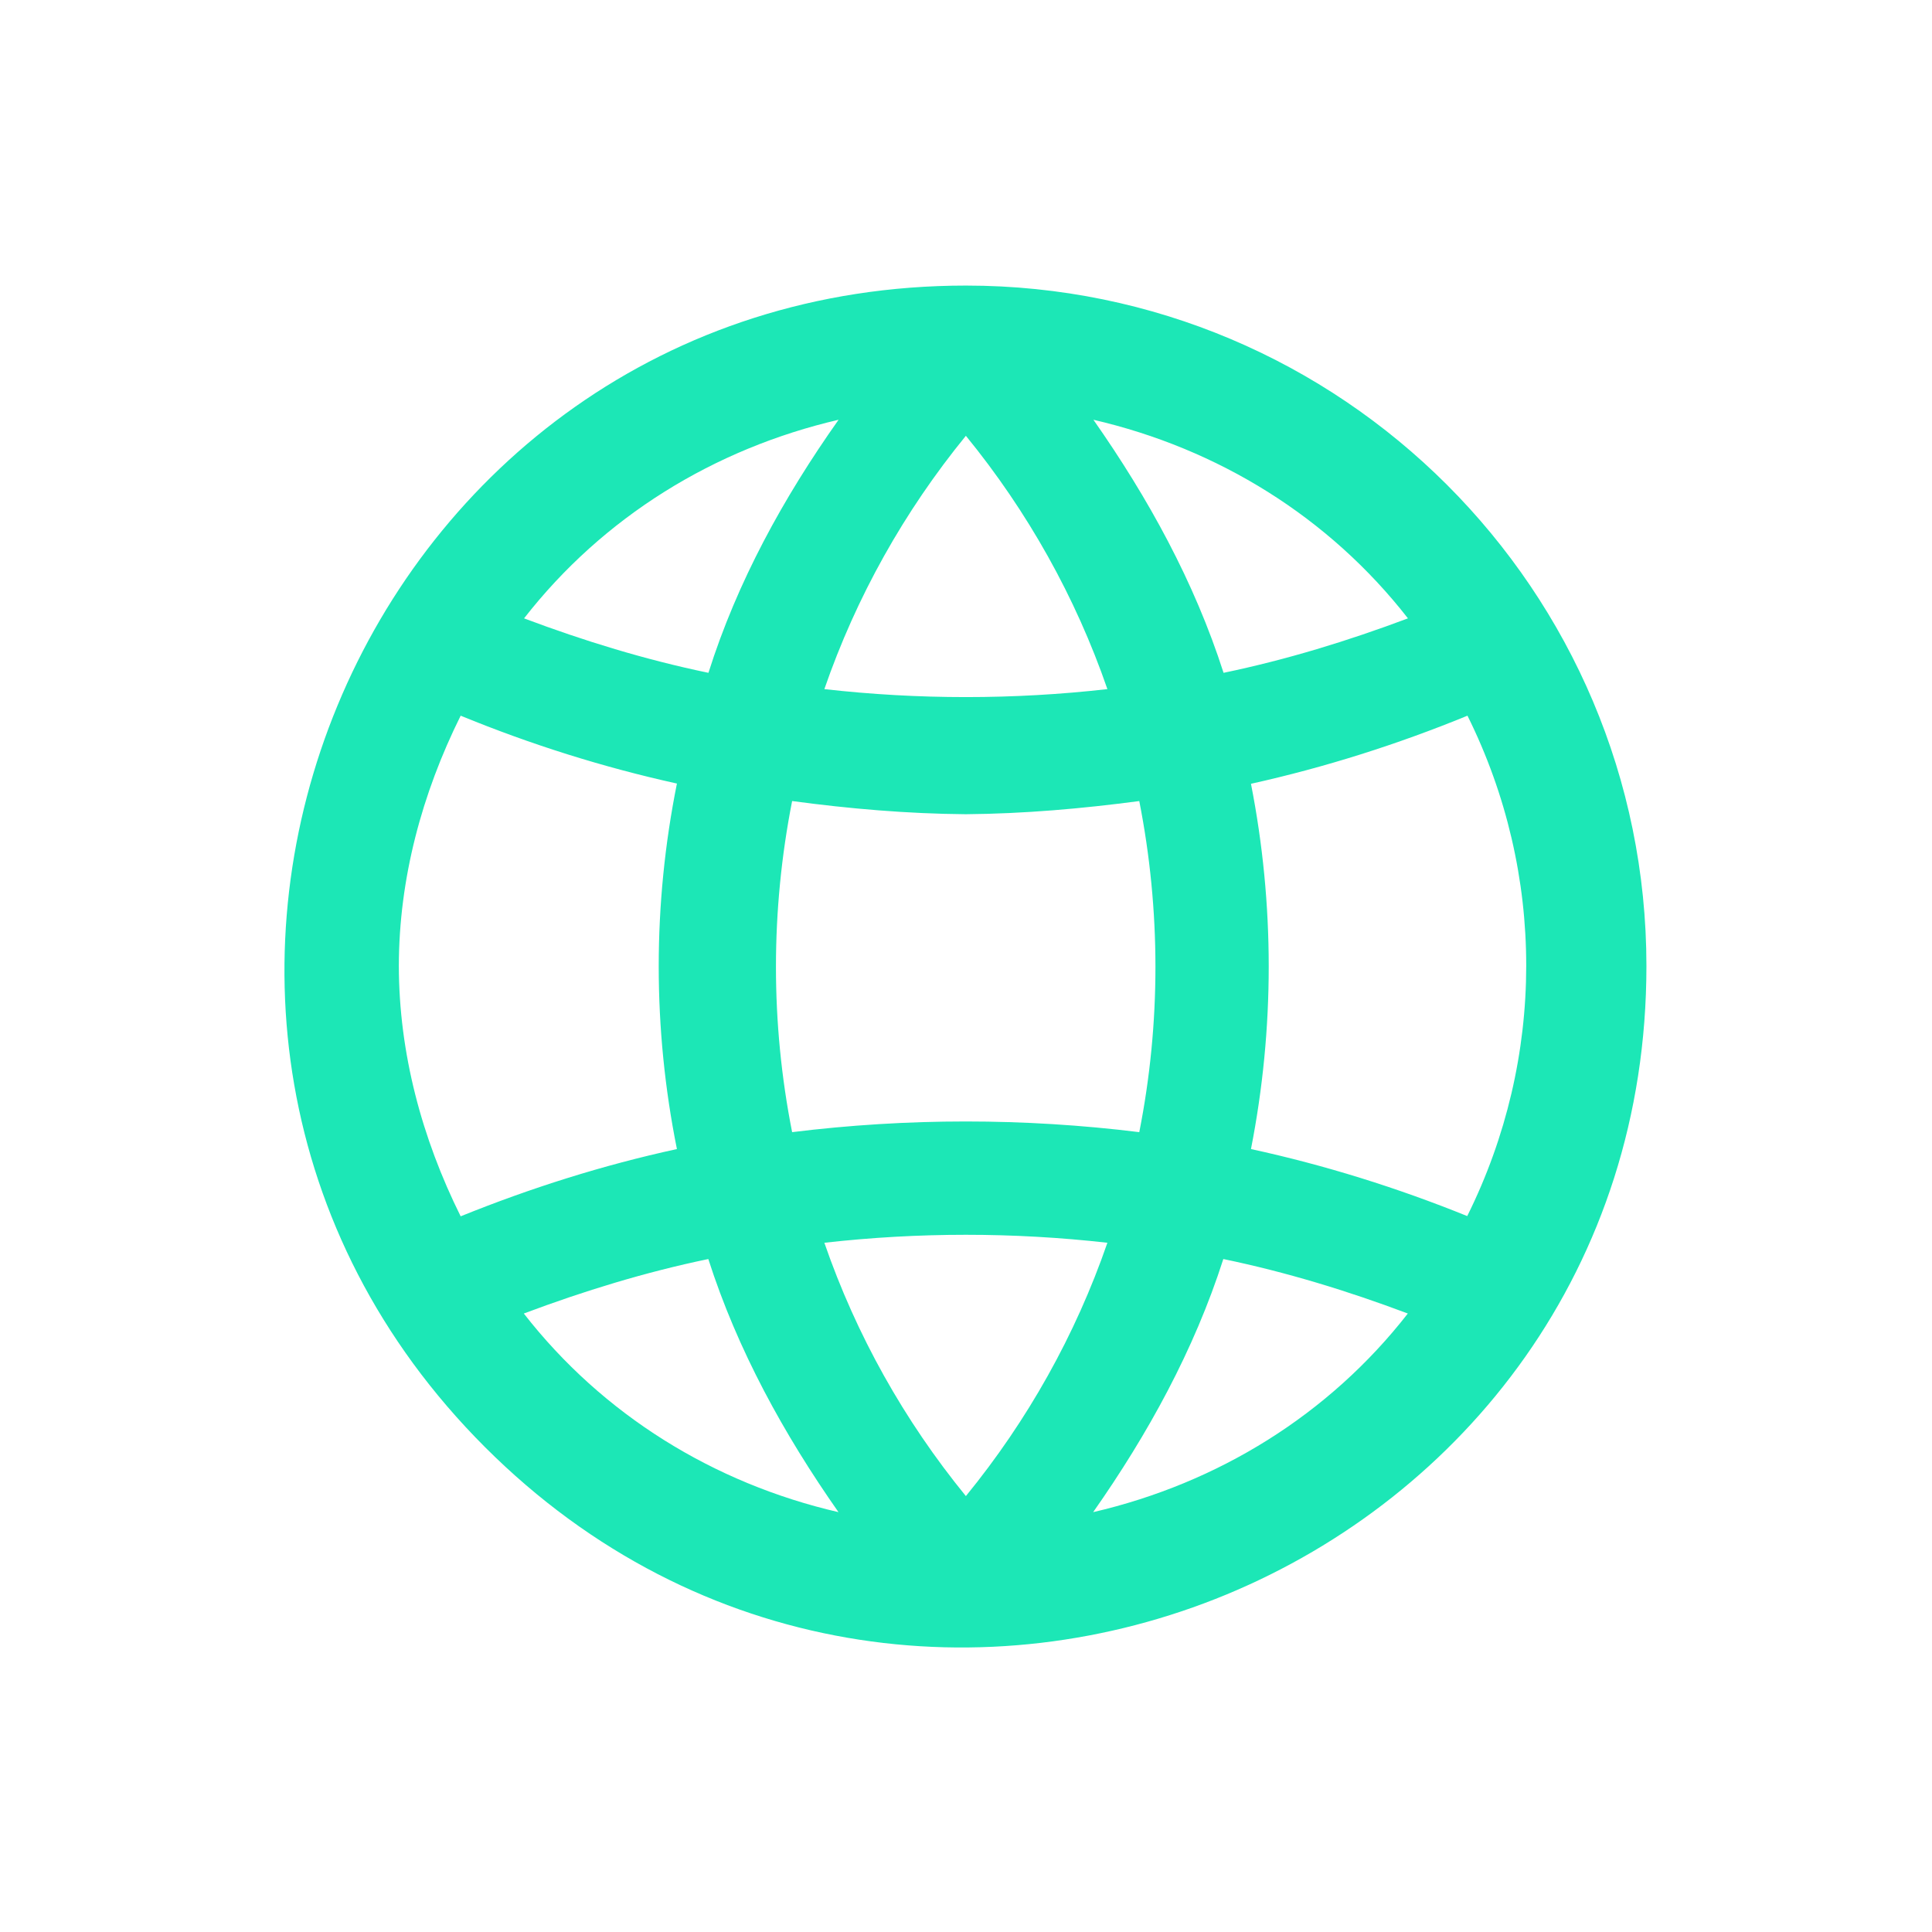 <?xml version="1.0" encoding="UTF-8"?>
<svg data-name="Layer 1" version="1.1" viewBox="0 0 16 16" xmlns="http://www.w3.org/2000/svg"><path d="m8 2.365c-2.505 0-4.394 1.519-5.205 3.478-.812 1.96-.55 4.37 1.221 6.141s4.181 2.032 6.141 1.221c1.96-.812 3.478-2.7 3.478-5.205 0-3.111-2.524-5.635-5.635-5.635zm-1.055 1.111c-.457.646-.839 1.34-1.078 2.096-.521-.108-1.03-.264-1.527-.451.654-.839 1.572-1.405 2.606-1.645zm2.109 0c1.034.239 1.952.806 2.606 1.645-.498.187-1.007.343-1.527.451-.242-.754-.624-1.448-1.078-2.096zm-1.055.133c.511.626.908 1.334 1.172 2.098-.779.088-1.564.088-2.344 0 .264-.764.661-1.472 1.172-2.098zm-4.184 2.318c.58.238 1.179.427 1.791.562-.201 1-.201 2.028 0 3.027-.612.133-1.21.322-1.791.557-.321-.646-.511-1.351-.512-2.074.001-.722.191-1.426.512-2.072zm8.338 0c.65 1.309.648 2.836-.002 4.144-.581-.235-1.179-.422-1.791-.555.196-.999.196-2.026 0-3.025.613-.136 1.212-.326 1.793-.564zm-5.592.707c.476.064.955.105 1.435.109h.004c.481-.004.959-.046 1.435-.109.178.906.179 1.837 0 2.742-.955-.118-1.92-.118-2.875 0-.179-.906-.178-1.836 0-2.742zm.266 3.658c.779-.088 1.564-.088 2.344 0-.264.764-.661 1.472-1.172 2.098-.511-.626-.908-1.334-1.172-2.098zm-.961.135c.242.754.624 1.448 1.078 2.096-1.034-.239-1.952-.806-2.606-1.645.498-.187 1.007-.343 1.527-.451zm4.266 0c.521.108 1.03.264 1.527.451-.654.839-1.572 1.405-2.606 1.645.454-.647.836-1.342 1.078-2.096z" color="#000000" fill="#1ce7b6" stroke-miterlimit="10" style="-inkscape-stroke:none"/></svg>
